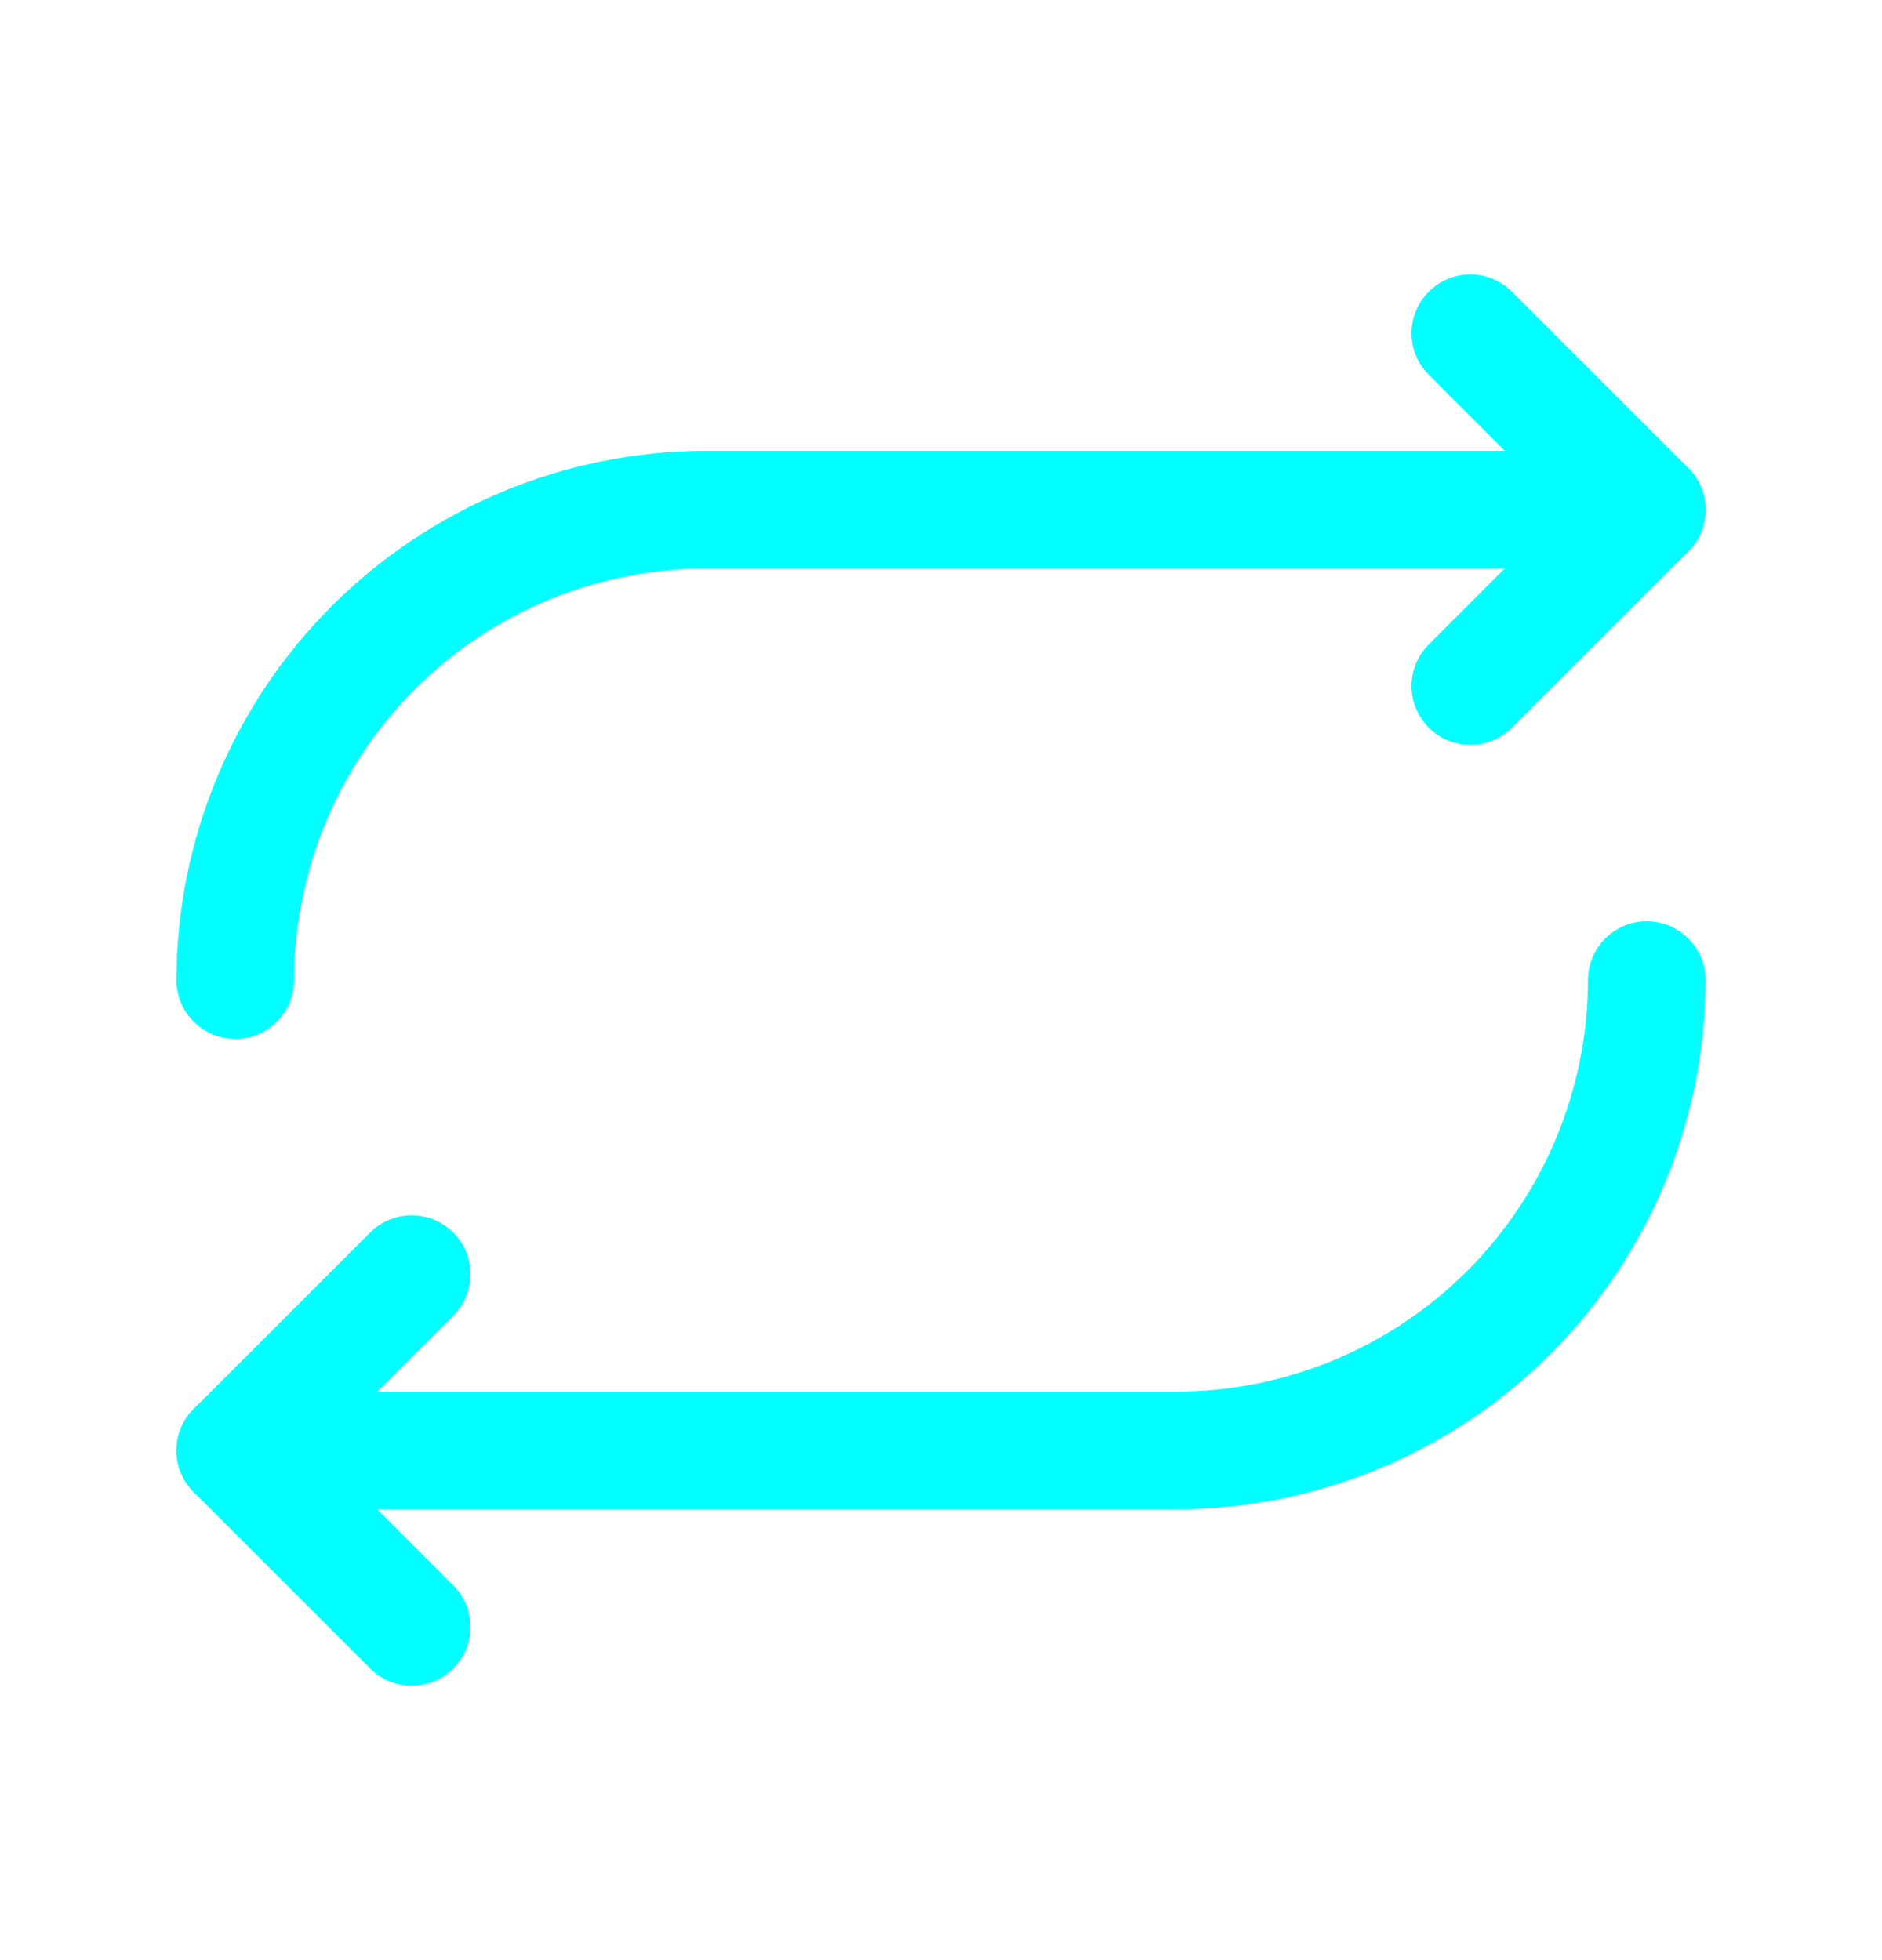 <svg width="24" height="25" viewBox="0 0 24 25" fill="none" xmlns="http://www.w3.org/2000/svg">
<path fill-rule="evenodd" clip-rule="evenodd" d="M18.22 3.72C18.513 3.427 18.987 3.427 19.28 3.72L21.53 5.97C21.823 6.263 21.823 6.737 21.53 7.03L19.28 9.28C18.987 9.573 18.513 9.573 18.22 9.28C17.927 8.987 17.927 8.513 18.22 8.22L19.939 6.5L18.22 4.78C17.927 4.487 17.927 4.013 18.22 3.72Z" fill="#00FFFF"/>
<path fill-rule="evenodd" clip-rule="evenodd" d="M8.999 5.75H9H21C21.414 5.75 21.75 6.086 21.75 6.5C21.75 6.914 21.414 7.25 21 7.25H9.001C7.609 7.252 6.275 7.806 5.29 8.79C4.306 9.775 3.752 11.109 3.75 12.501C3.749 12.915 3.413 13.251 2.999 13.25C2.585 13.249 2.249 12.913 2.25 12.499C2.253 10.71 2.965 8.995 4.23 7.73C5.495 6.465 7.21 5.753 8.999 5.75Z" fill="#00FFFF"/>
<path fill-rule="evenodd" clip-rule="evenodd" d="M5.78 15.72C6.073 16.013 6.073 16.487 5.78 16.78L4.061 18.5L5.78 20.22C6.073 20.513 6.073 20.987 5.78 21.28C5.487 21.573 5.013 21.573 4.72 21.28L2.47 19.03C2.177 18.737 2.177 18.263 2.47 17.97L4.72 15.72C5.013 15.427 5.487 15.427 5.78 15.72Z" fill="#00FFFF"/>
<path fill-rule="evenodd" clip-rule="evenodd" d="M21.001 11.75C21.415 11.751 21.751 12.087 21.75 12.501C21.747 14.29 21.035 16.005 19.77 17.27C18.505 18.535 16.79 19.247 15.001 19.25H3C2.586 19.25 2.25 18.914 2.25 18.5C2.25 18.086 2.586 17.75 3 17.75H14.999C16.391 17.748 17.725 17.194 18.71 16.21C19.694 15.225 20.248 13.891 20.25 12.499C20.251 12.085 20.587 11.749 21.001 11.75Z" fill="#00FFFF"/>
</svg>

